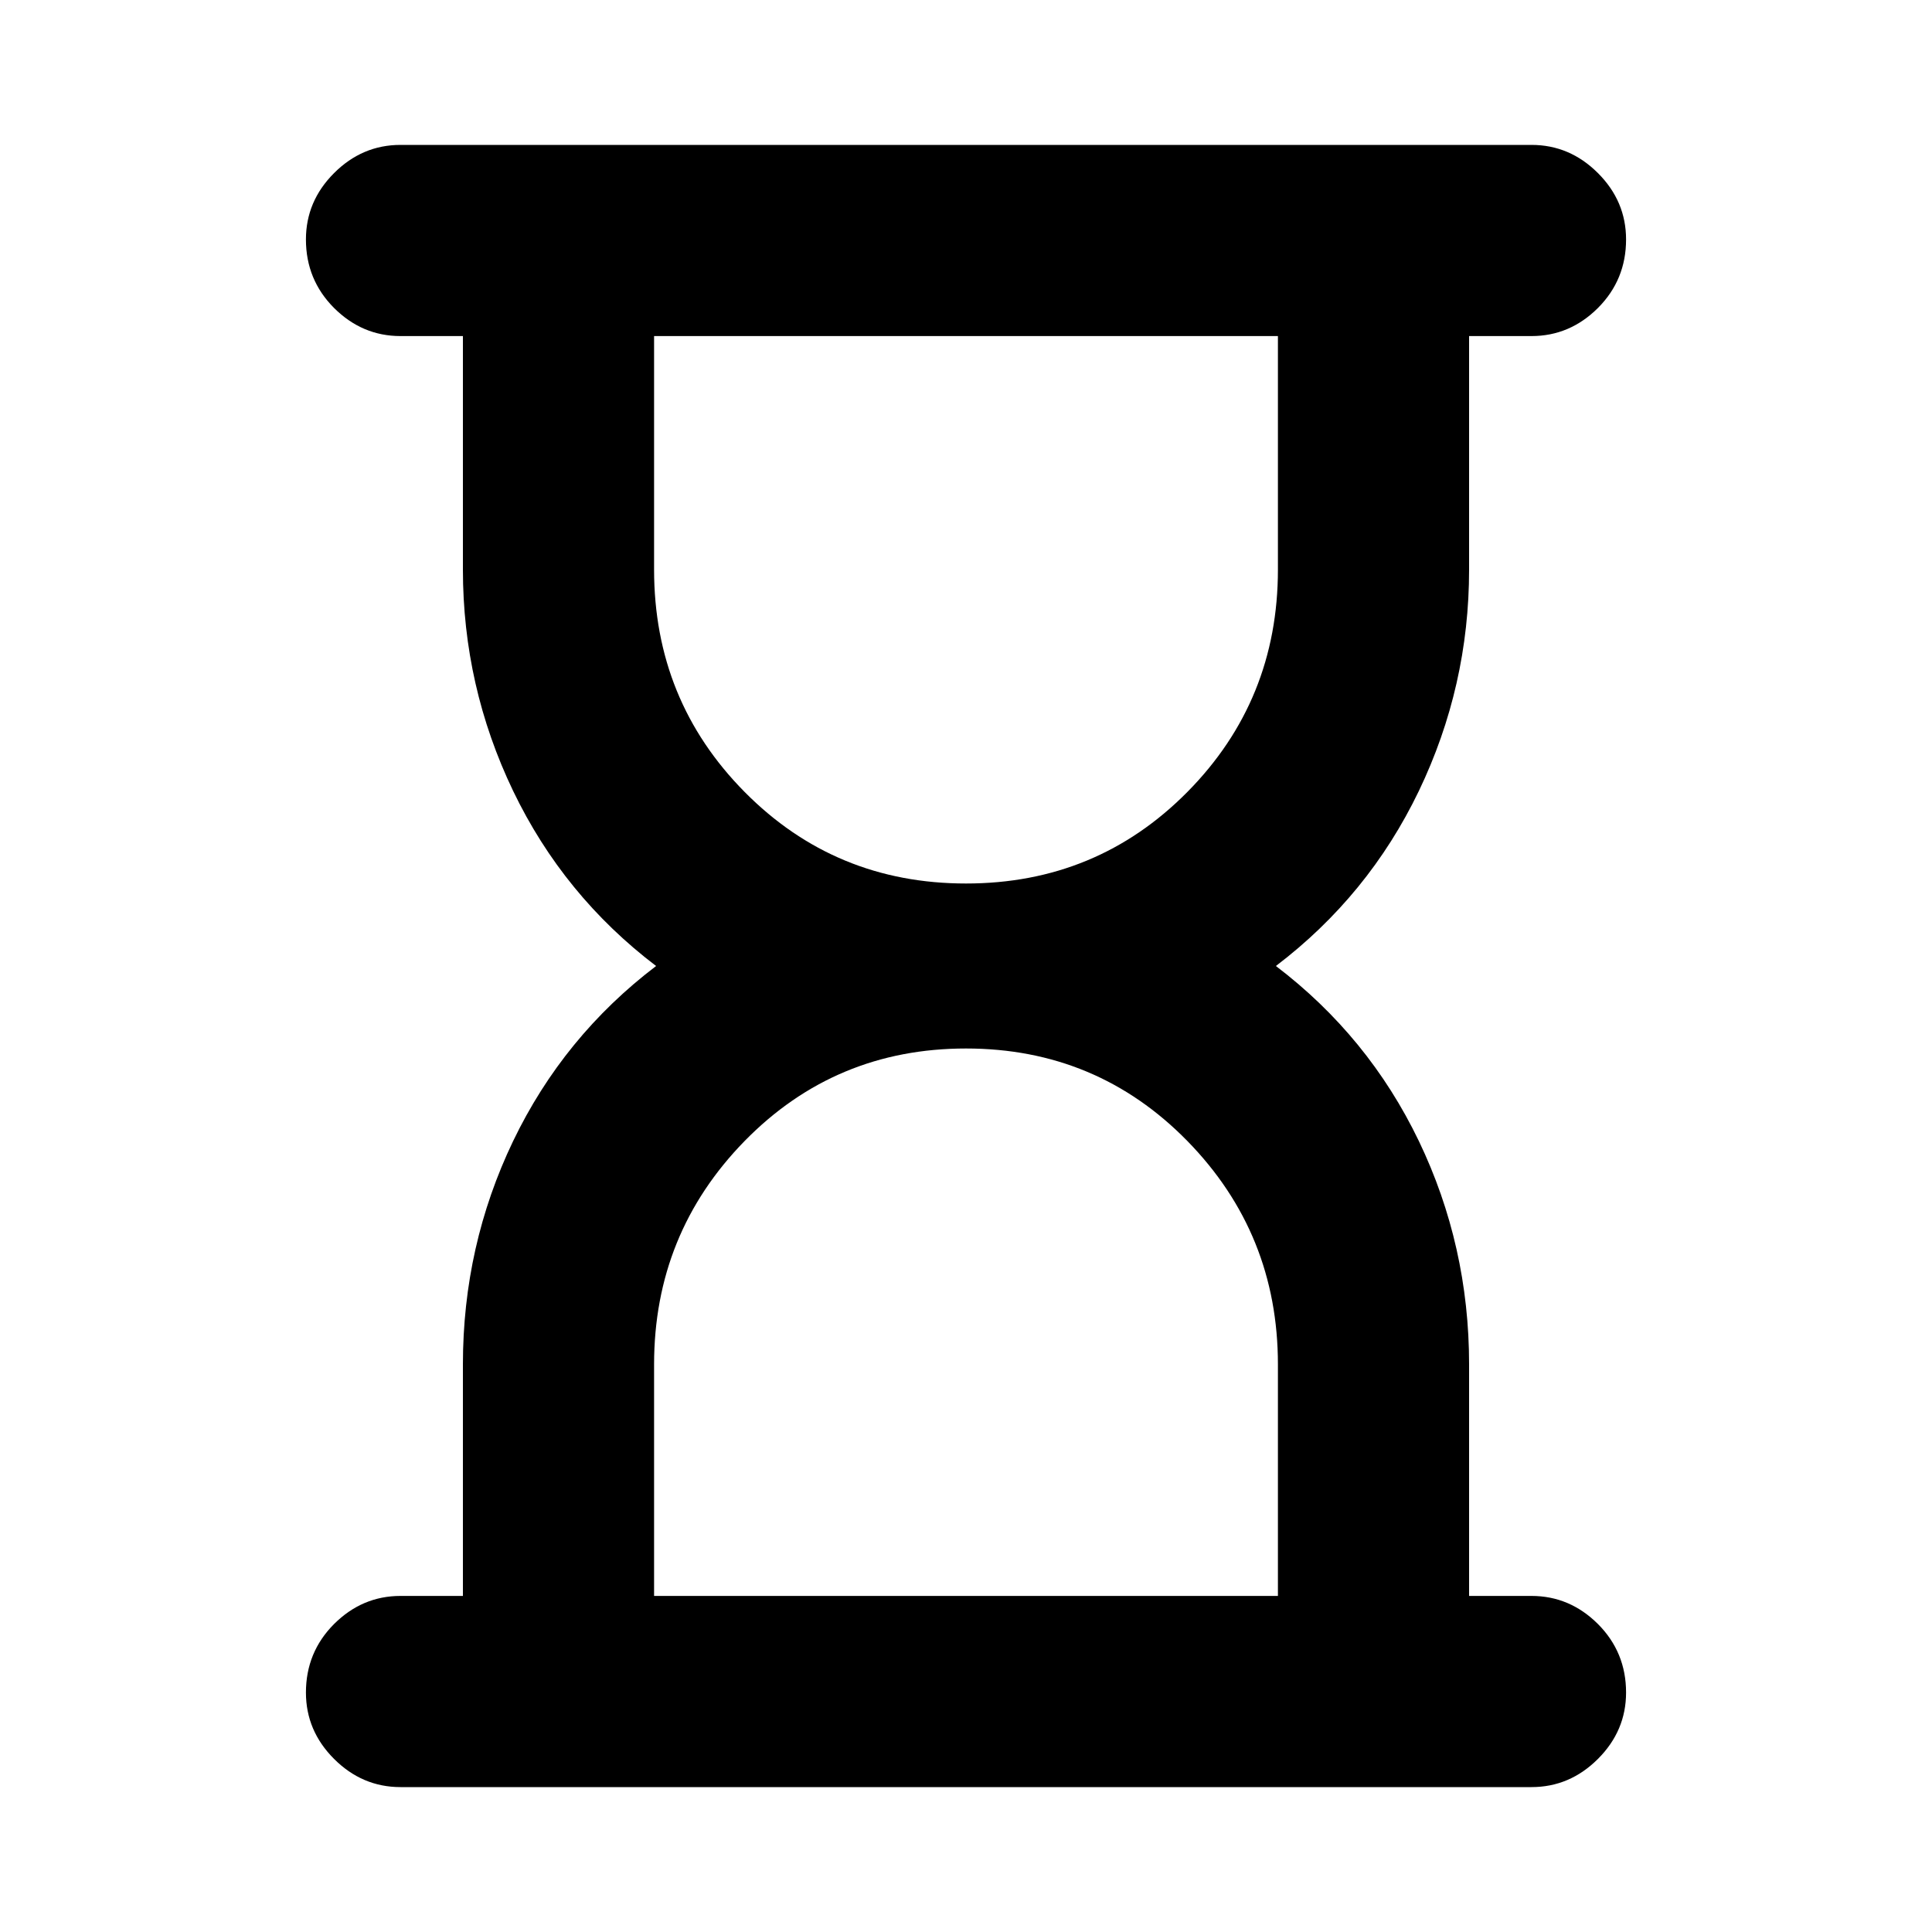 <svg xmlns="http://www.w3.org/2000/svg" height="20" width="20"><path d="M6.771 16.521h6.458v-2.396q0-1.354-.937-2.313-.938-.958-2.292-.958-1.354 0-2.292.958-.937.959-.937 2.313ZM10 9.146q1.354 0 2.292-.948.937-.948.937-2.302V3.479H6.771v2.417q0 1.354.937 2.302.938.948 2.292.948Zm5.854 9.354H4.146q-.396 0-.688-.292-.291-.291-.291-.687 0-.417.291-.709.292-.291.688-.291h.646v-2.396q0-1.229.52-2.313.521-1.083 1.48-1.812-.959-.729-1.48-1.812-.52-1.084-.52-2.292V3.479h-.646q-.396 0-.688-.291-.291-.292-.291-.709 0-.396.291-.687.292-.292.688-.292h11.708q.396 0 .688.292.291.291.291.687 0 .417-.291.709-.292.291-.688.291h-.646v2.417q0 1.208-.52 2.292-.521 1.083-1.48 1.812.959.729 1.48 1.812.52 1.084.52 2.313v2.396h.646q.396 0 .688.291.291.292.291.709 0 .396-.291.687-.292.292-.688.292Z"/></svg>